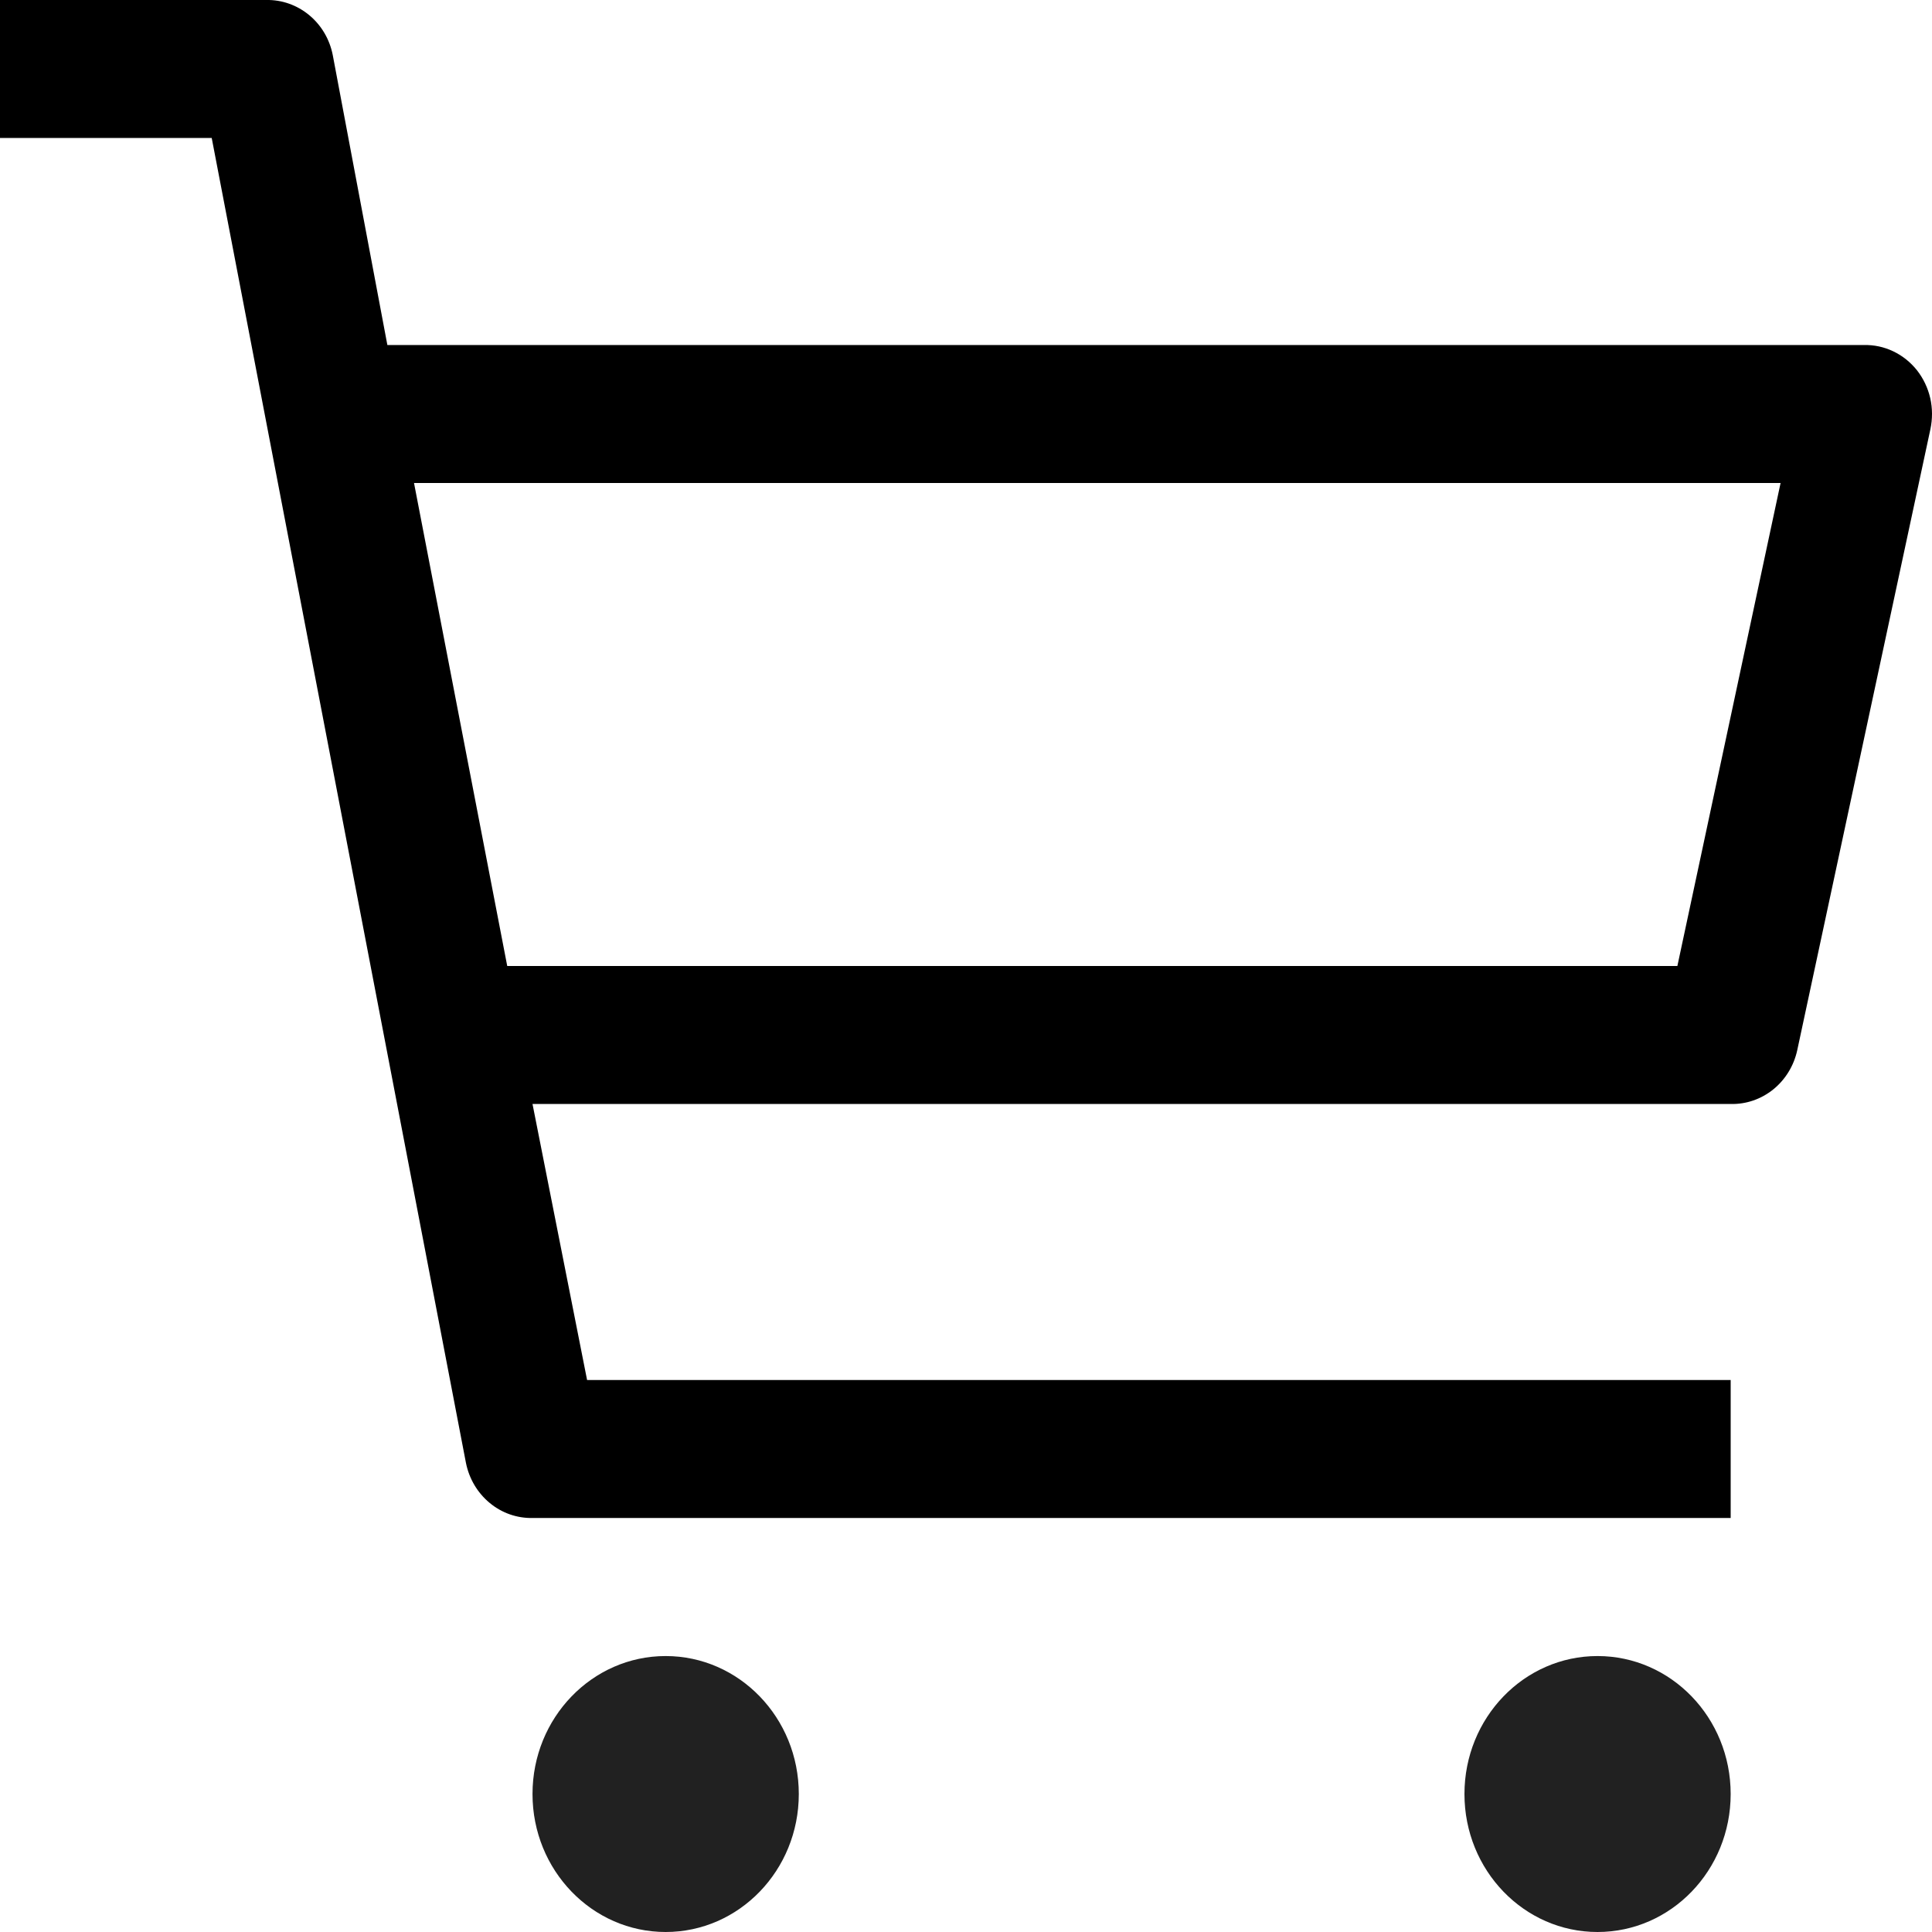 <svg width="24" height="24" viewBox="0 0 24 24" fill="inherit" xmlns="http://www.w3.org/2000/svg">
<path d="M8.269 24C9.182 24 9.923 23.233 9.923 22.286C9.923 21.339 9.182 20.572 8.269 20.572C7.356 20.572 6.615 21.339 6.615 22.286C6.615 23.233 7.356 24 8.269 24Z" fill="#212121"/>
<path d="M19.845 24C20.759 24 21.499 23.233 21.499 22.286C21.499 21.339 20.759 20.572 19.845 20.572C18.932 20.572 18.192 21.339 18.192 22.286C18.192 23.233 18.932 24 19.845 24Z" fill="#212121"/>
<path d="M23.153 4.286H4.812L4.134 0.686C4.096 0.489 3.992 0.313 3.841 0.188C3.69 0.063 3.501 -0.004 3.308 0H0V1.714H2.63L5.788 18.172C5.827 18.368 5.931 18.544 6.082 18.669C6.233 18.795 6.422 18.861 6.615 18.857H21.499V17.143H7.293L6.615 13.714H21.499C21.69 13.719 21.877 13.655 22.028 13.533C22.179 13.411 22.284 13.239 22.326 13.046L23.98 5.332C24.007 5.204 24.007 5.072 23.978 4.945C23.949 4.819 23.892 4.7 23.813 4.599C23.733 4.499 23.632 4.418 23.518 4.364C23.403 4.309 23.279 4.283 23.153 4.286ZM20.837 12H6.301L5.143 6H22.119L20.837 12Z" fill="inherit"/>
</svg>
